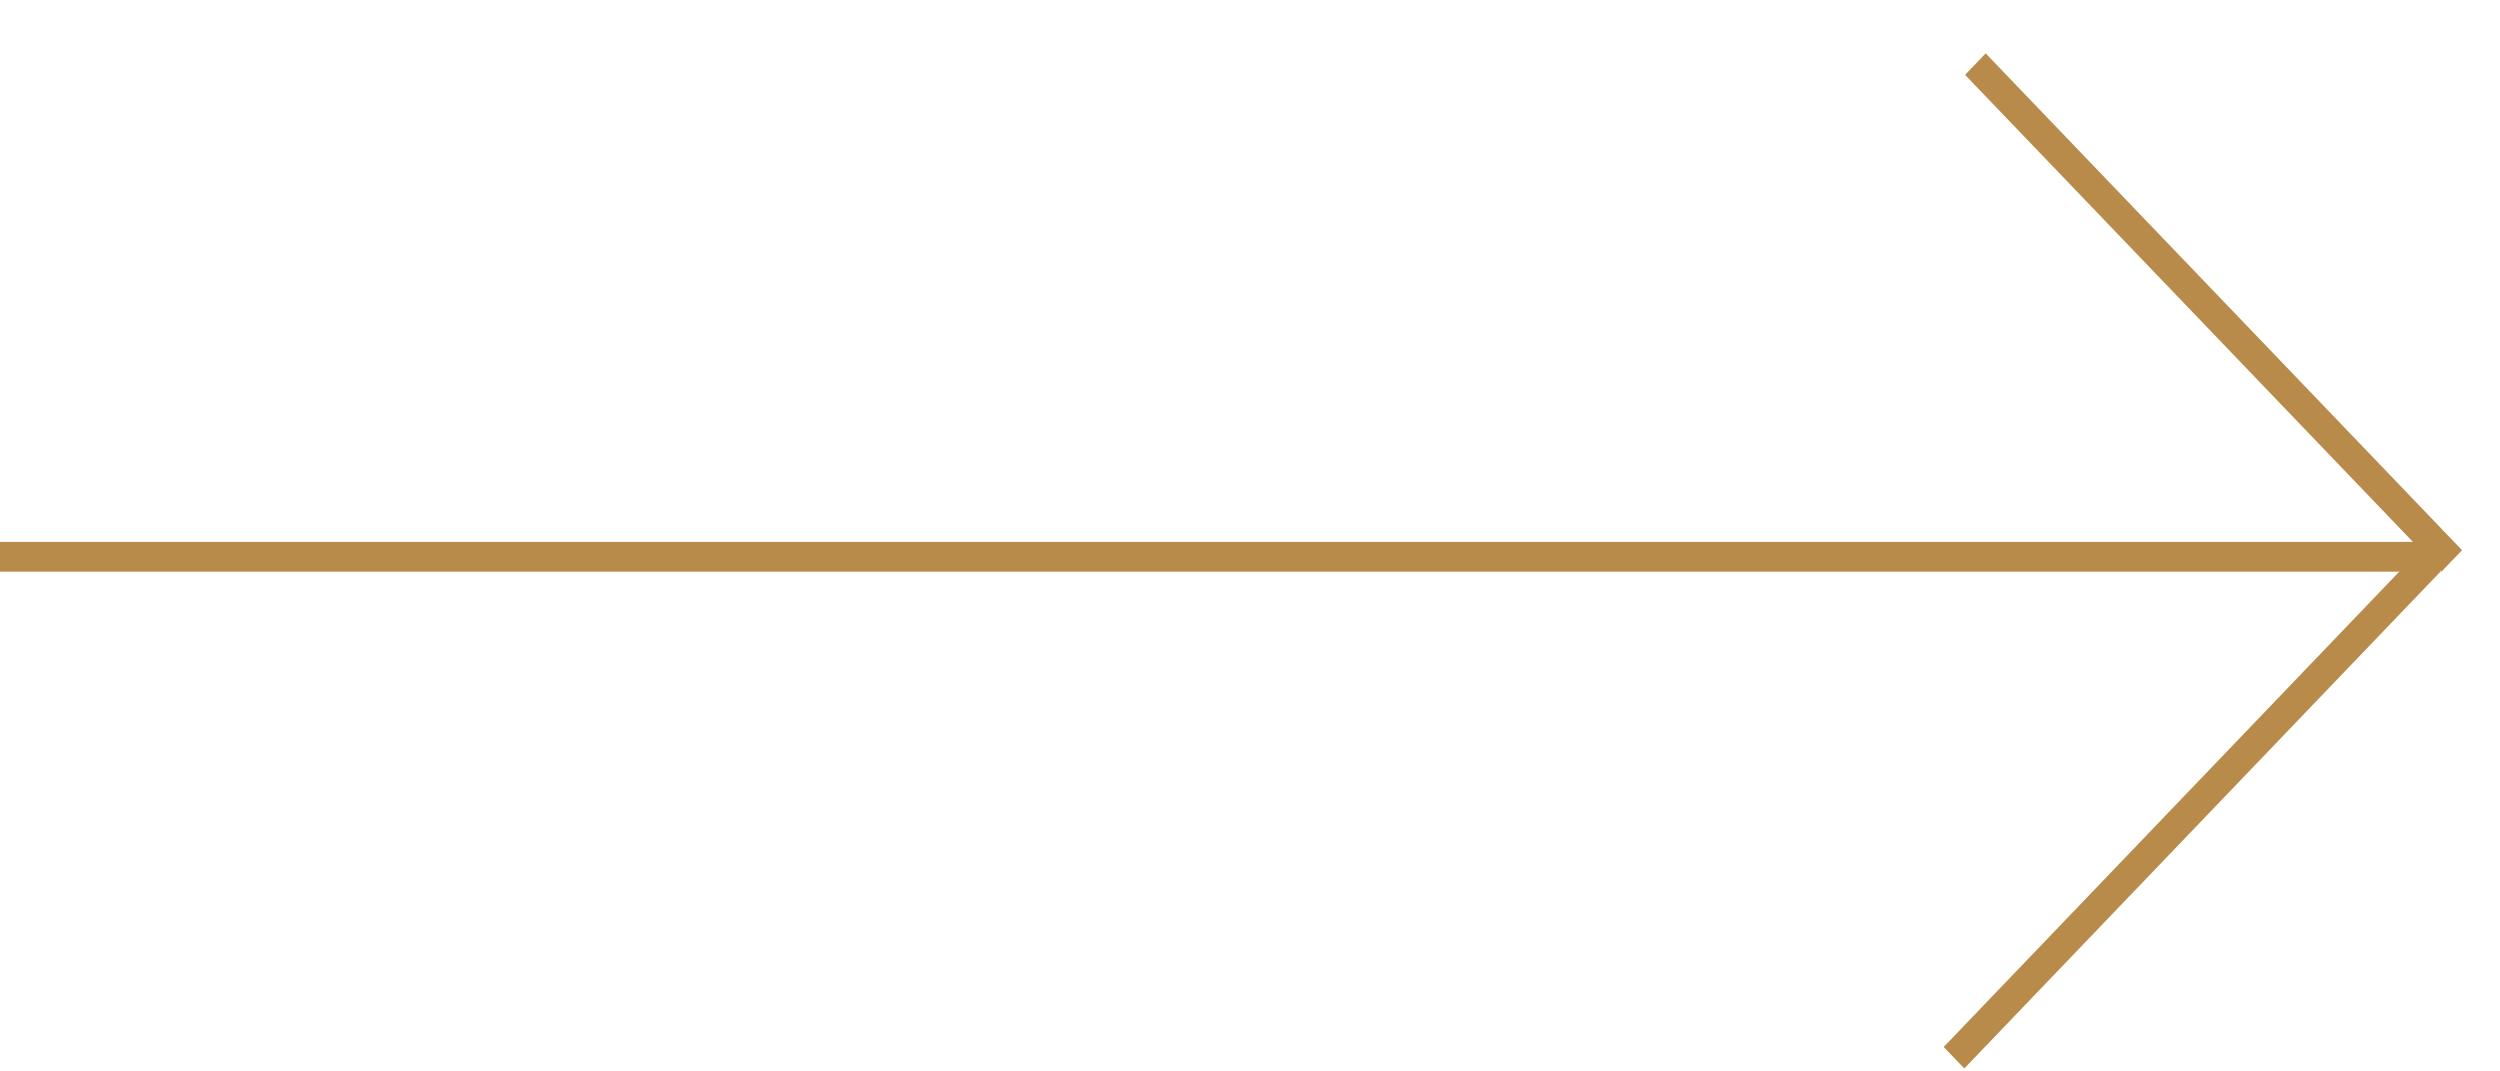 <svg width="42" height="18" fill="none" xmlns="http://www.w3.org/2000/svg"><path stroke="#B98B4B" stroke-width=".5" d="M0 9.354h41"/><path transform="scale(.979 1.021) rotate(45 15.374 41.321)" stroke="#B98B4B" stroke-width=".5" d="M0-.25h11.561"/><path transform="matrix(.692 -.722 .692 .722 33 17.95)" stroke="#B98B4B" stroke-width=".5" d="M0-.25h11.561"/></svg>